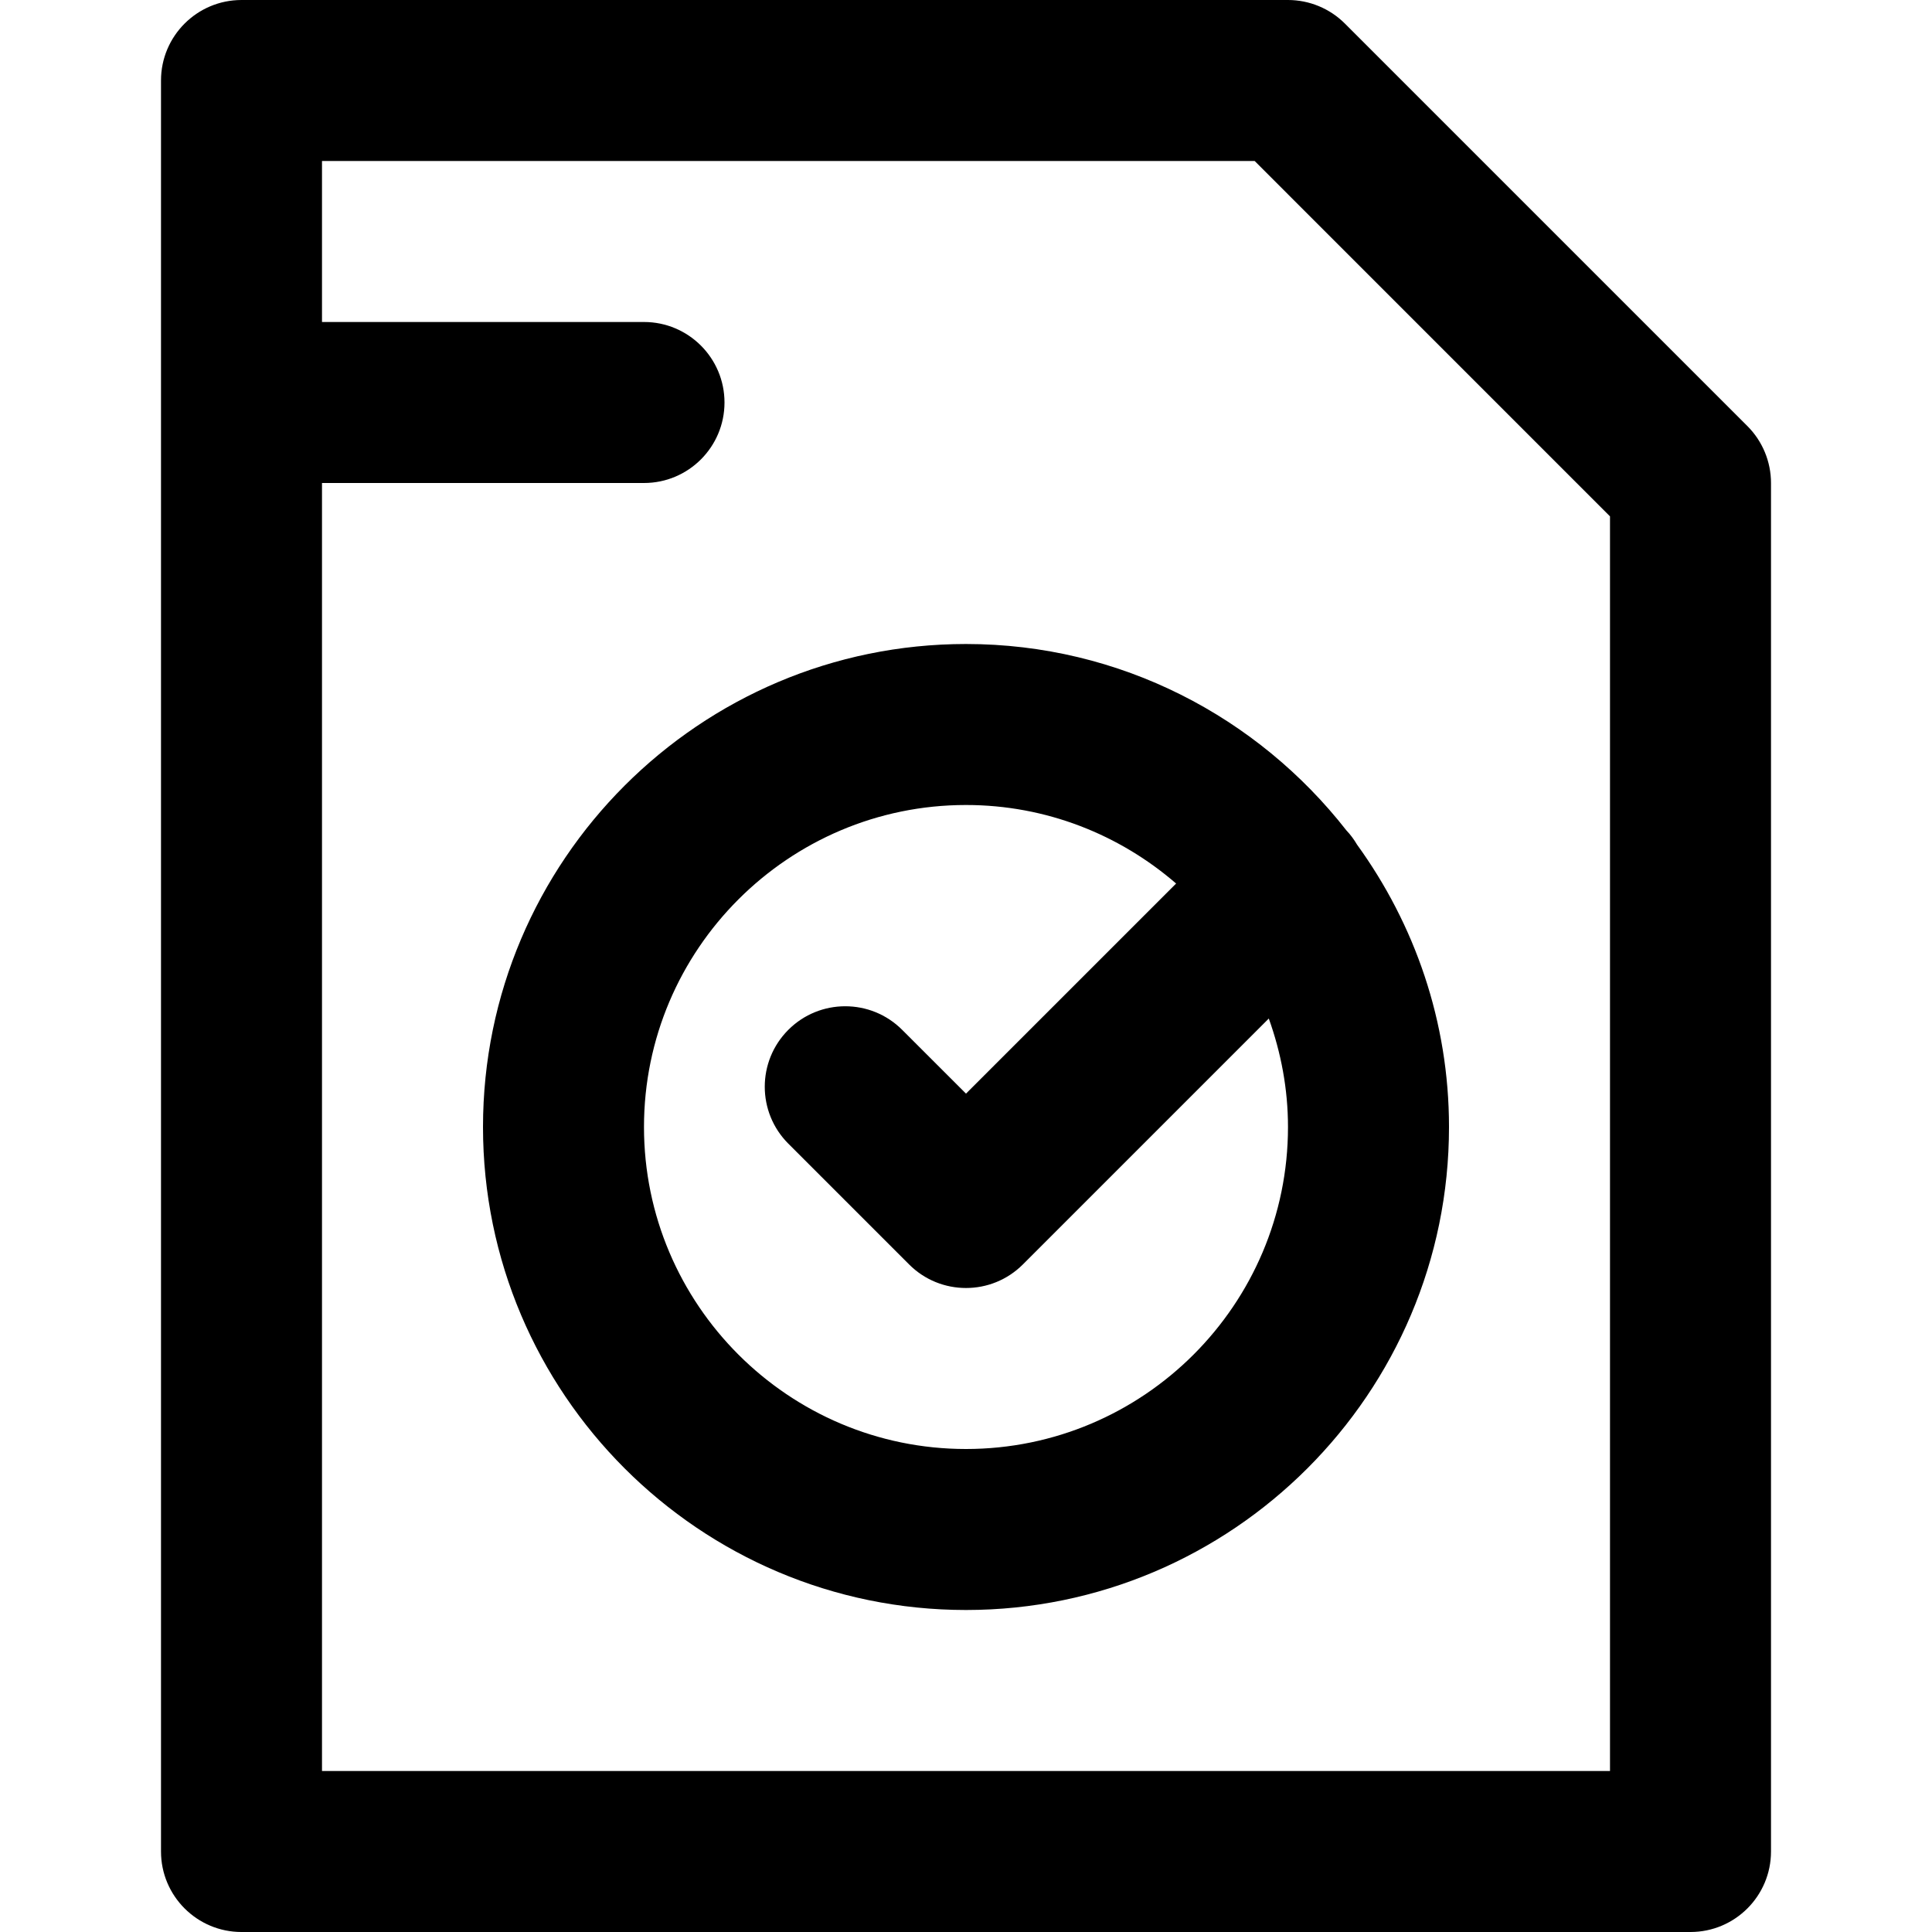 <svg height="384pt" viewBox="-32 0 384 384" width="384pt" xmlns="http://www.w3.org/2000/svg"><path d="m16 384h288c8.832 0 16-7.168 16-16v-272c0-4.238-1.688-8.312-4.688-11.312l-80-80c-3-3-7.074-4.688-11.312-4.688h-208c-8.832 0-16 7.168-16 16v352c0 8.832 7.168 16 16 16zm201.375-352 70.625 70.633v249.367h-256v-256h64c8.832 0 16-7.168 16-16s-7.168-16-16-16h-64v-32zm0 0"/><path d="m64 224c0 52.938 43.062 96 96 96s96-43.062 96-96c0-20.969-6.832-40.32-18.281-56.129-.59-1-1.285-1.961-2.125-2.84-17.586-22.496-44.898-37.031-75.594-37.031-52.938 0-96 43.062-96 96zm96-64c15.961 0 30.543 5.91 41.762 15.609l-41.762 41.758-12.688-12.68c-6.242-6.246-16.383-6.246-22.625 0-6.246 6.25-6.246 16.375 0 22.625l24 24c3.121 3.129 7.215 4.688 11.312 4.688s8.184-1.559 11.312-4.688l48.871-48.871c2.426 6.75 3.816 13.984 3.816 21.559 0 35.289-28.711 64-64 64s-64-28.711-64-64 28.711-64 64-64zm0 0"/></svg>